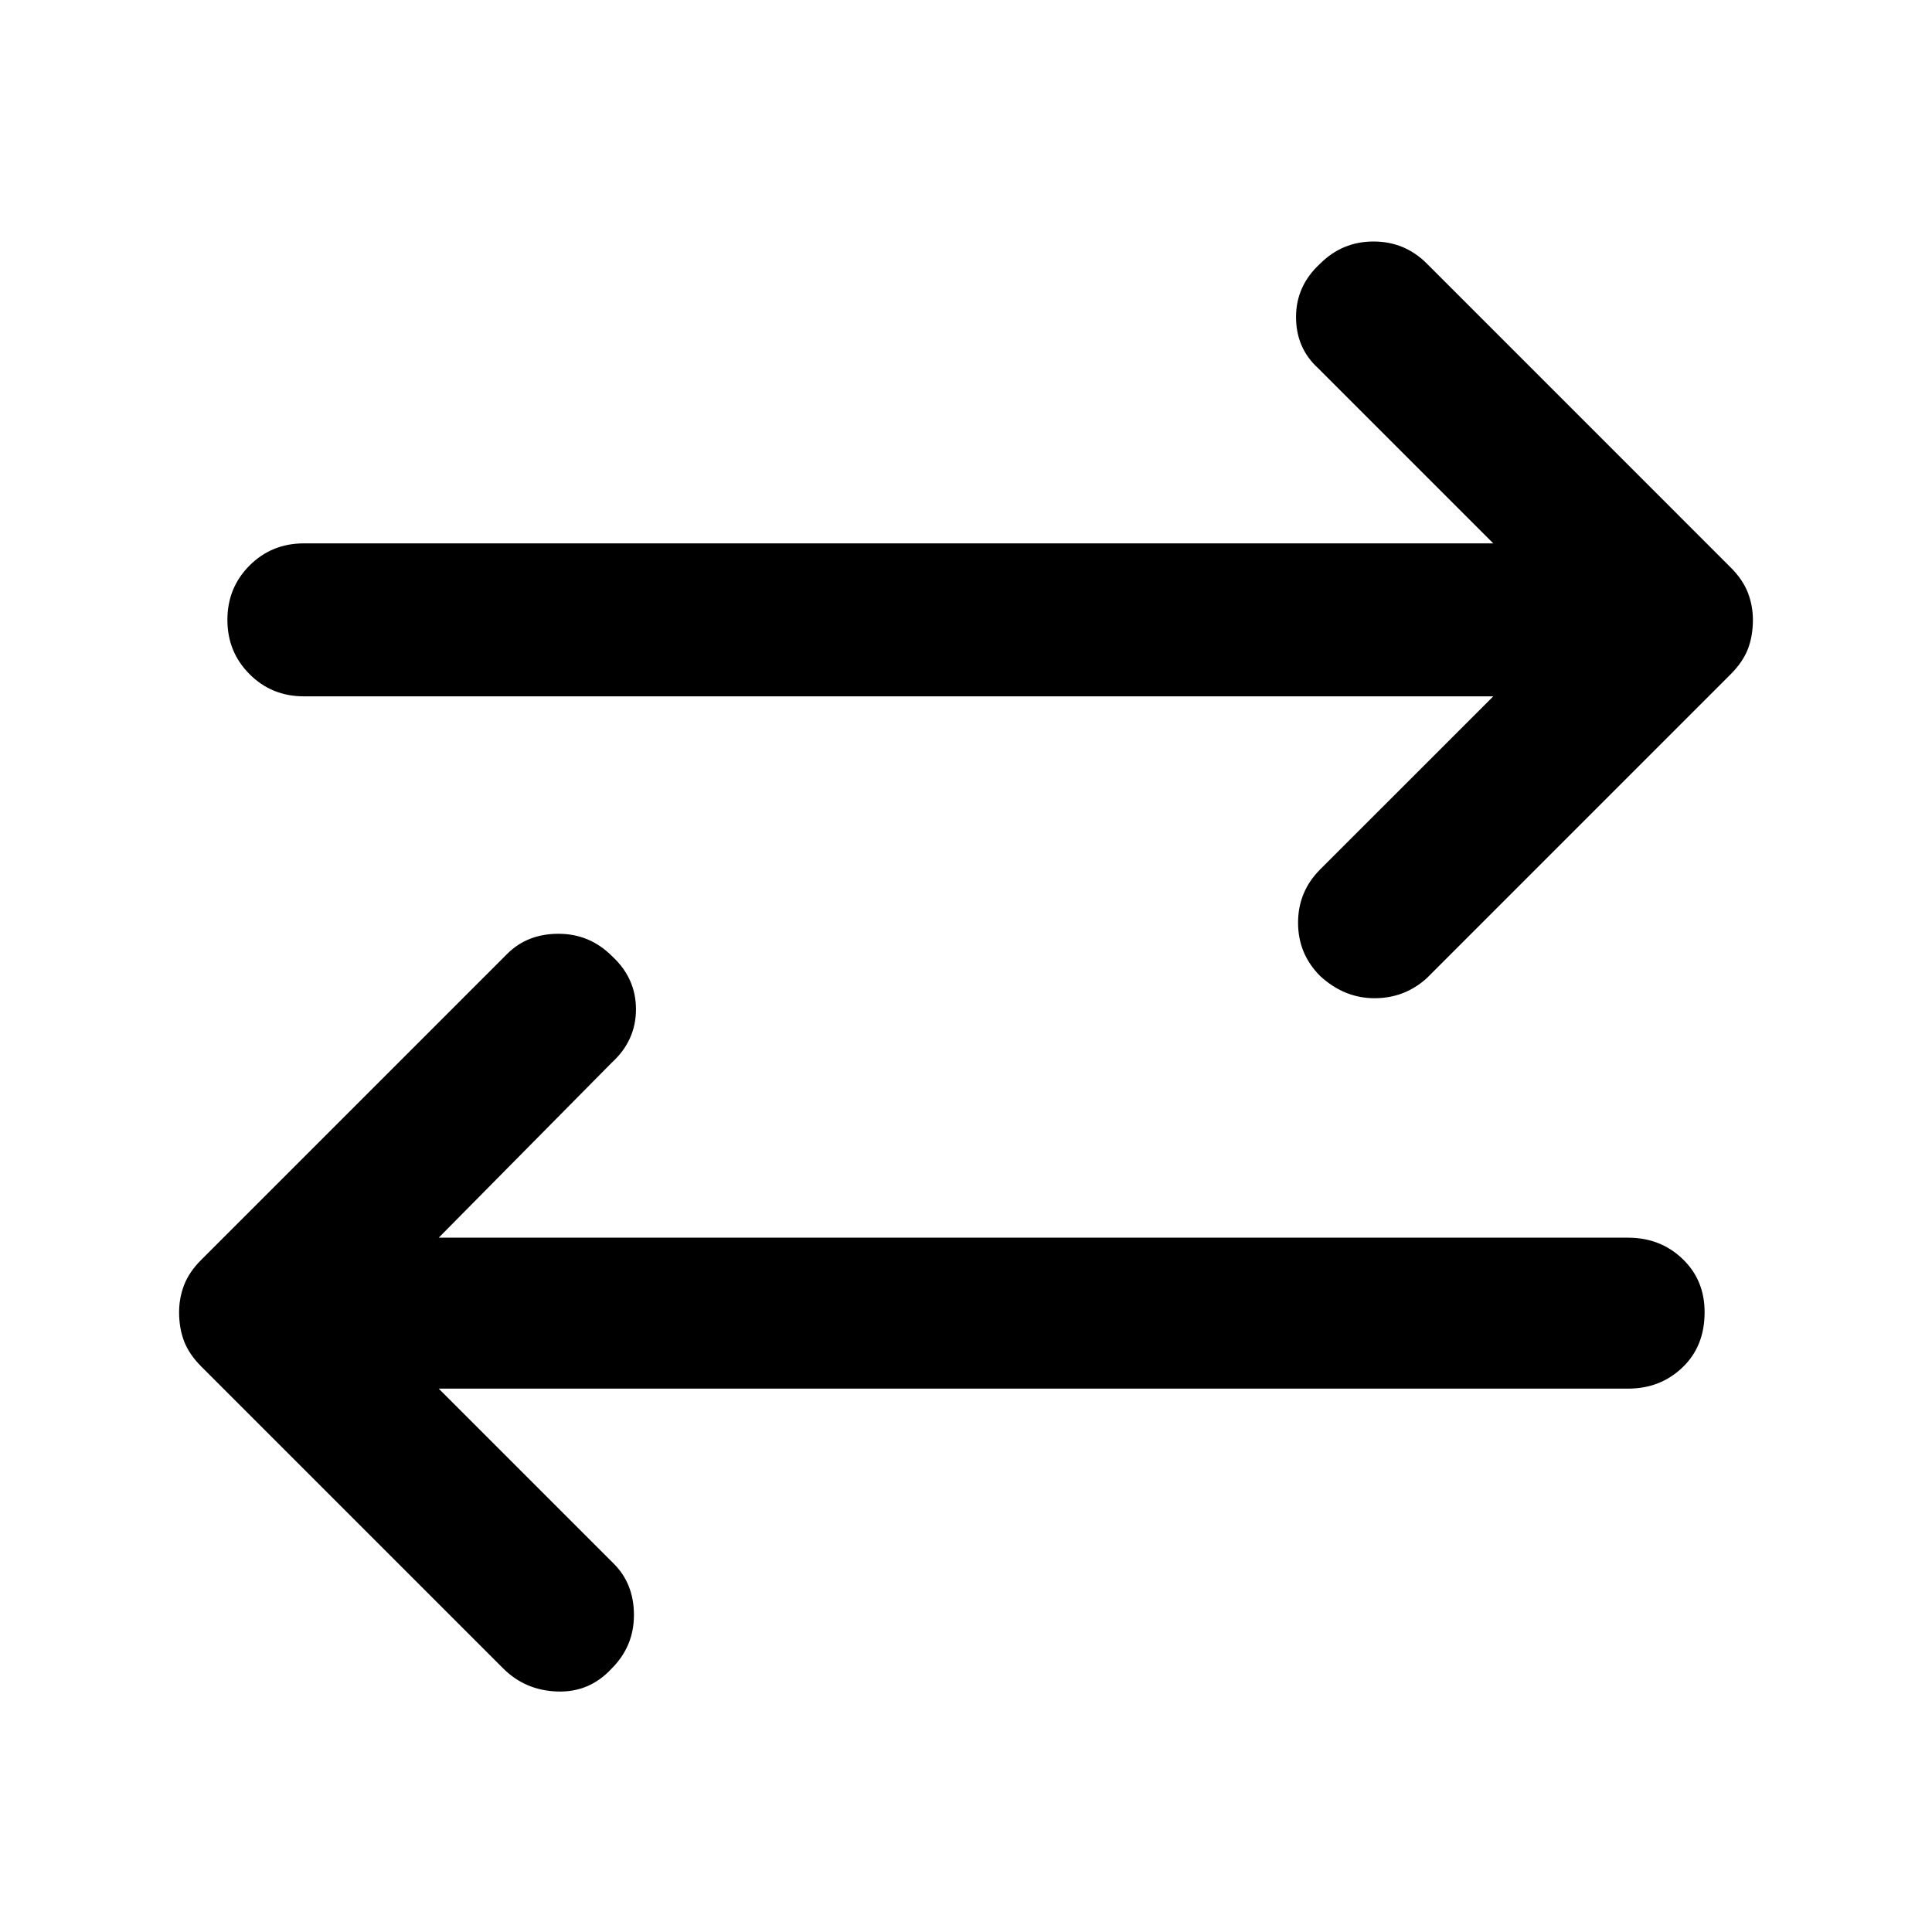 <svg xmlns="http://www.w3.org/2000/svg" height="40" width="40"><path d="M27.333 20.208Q26.875 19.75 26.875 19.104Q26.875 18.458 27.333 18L30.917 14.417H6.292Q5.625 14.417 5.167 13.958Q4.708 13.5 4.708 12.833Q4.708 12.167 5.167 11.708Q5.625 11.25 6.292 11.25H30.917L27.292 7.625Q26.833 7.208 26.833 6.563Q26.833 5.917 27.333 5.458Q27.792 5 28.438 5Q29.083 5 29.542 5.458L35.833 11.75Q36.083 12 36.188 12.271Q36.292 12.542 36.292 12.833Q36.292 13.167 36.188 13.438Q36.083 13.708 35.833 13.958L29.542 20.25Q29.083 20.667 28.458 20.667Q27.833 20.667 27.333 20.208ZM10.417 34.542 4.167 28.292Q3.917 28.042 3.812 27.771Q3.708 27.5 3.708 27.167Q3.708 26.875 3.812 26.604Q3.917 26.333 4.167 26.083L10.5 19.75Q10.917 19.333 11.562 19.333Q12.208 19.333 12.667 19.792Q13.167 20.25 13.167 20.896Q13.167 21.542 12.667 22L9.083 25.625H33.708Q34.375 25.625 34.833 26.062Q35.292 26.5 35.292 27.167Q35.292 27.875 34.833 28.312Q34.375 28.75 33.708 28.75H9.083L12.708 32.375Q13.125 32.792 13.125 33.438Q13.125 34.083 12.667 34.542Q12.208 35.042 11.542 35.021Q10.875 35 10.417 34.542Z"/></svg>